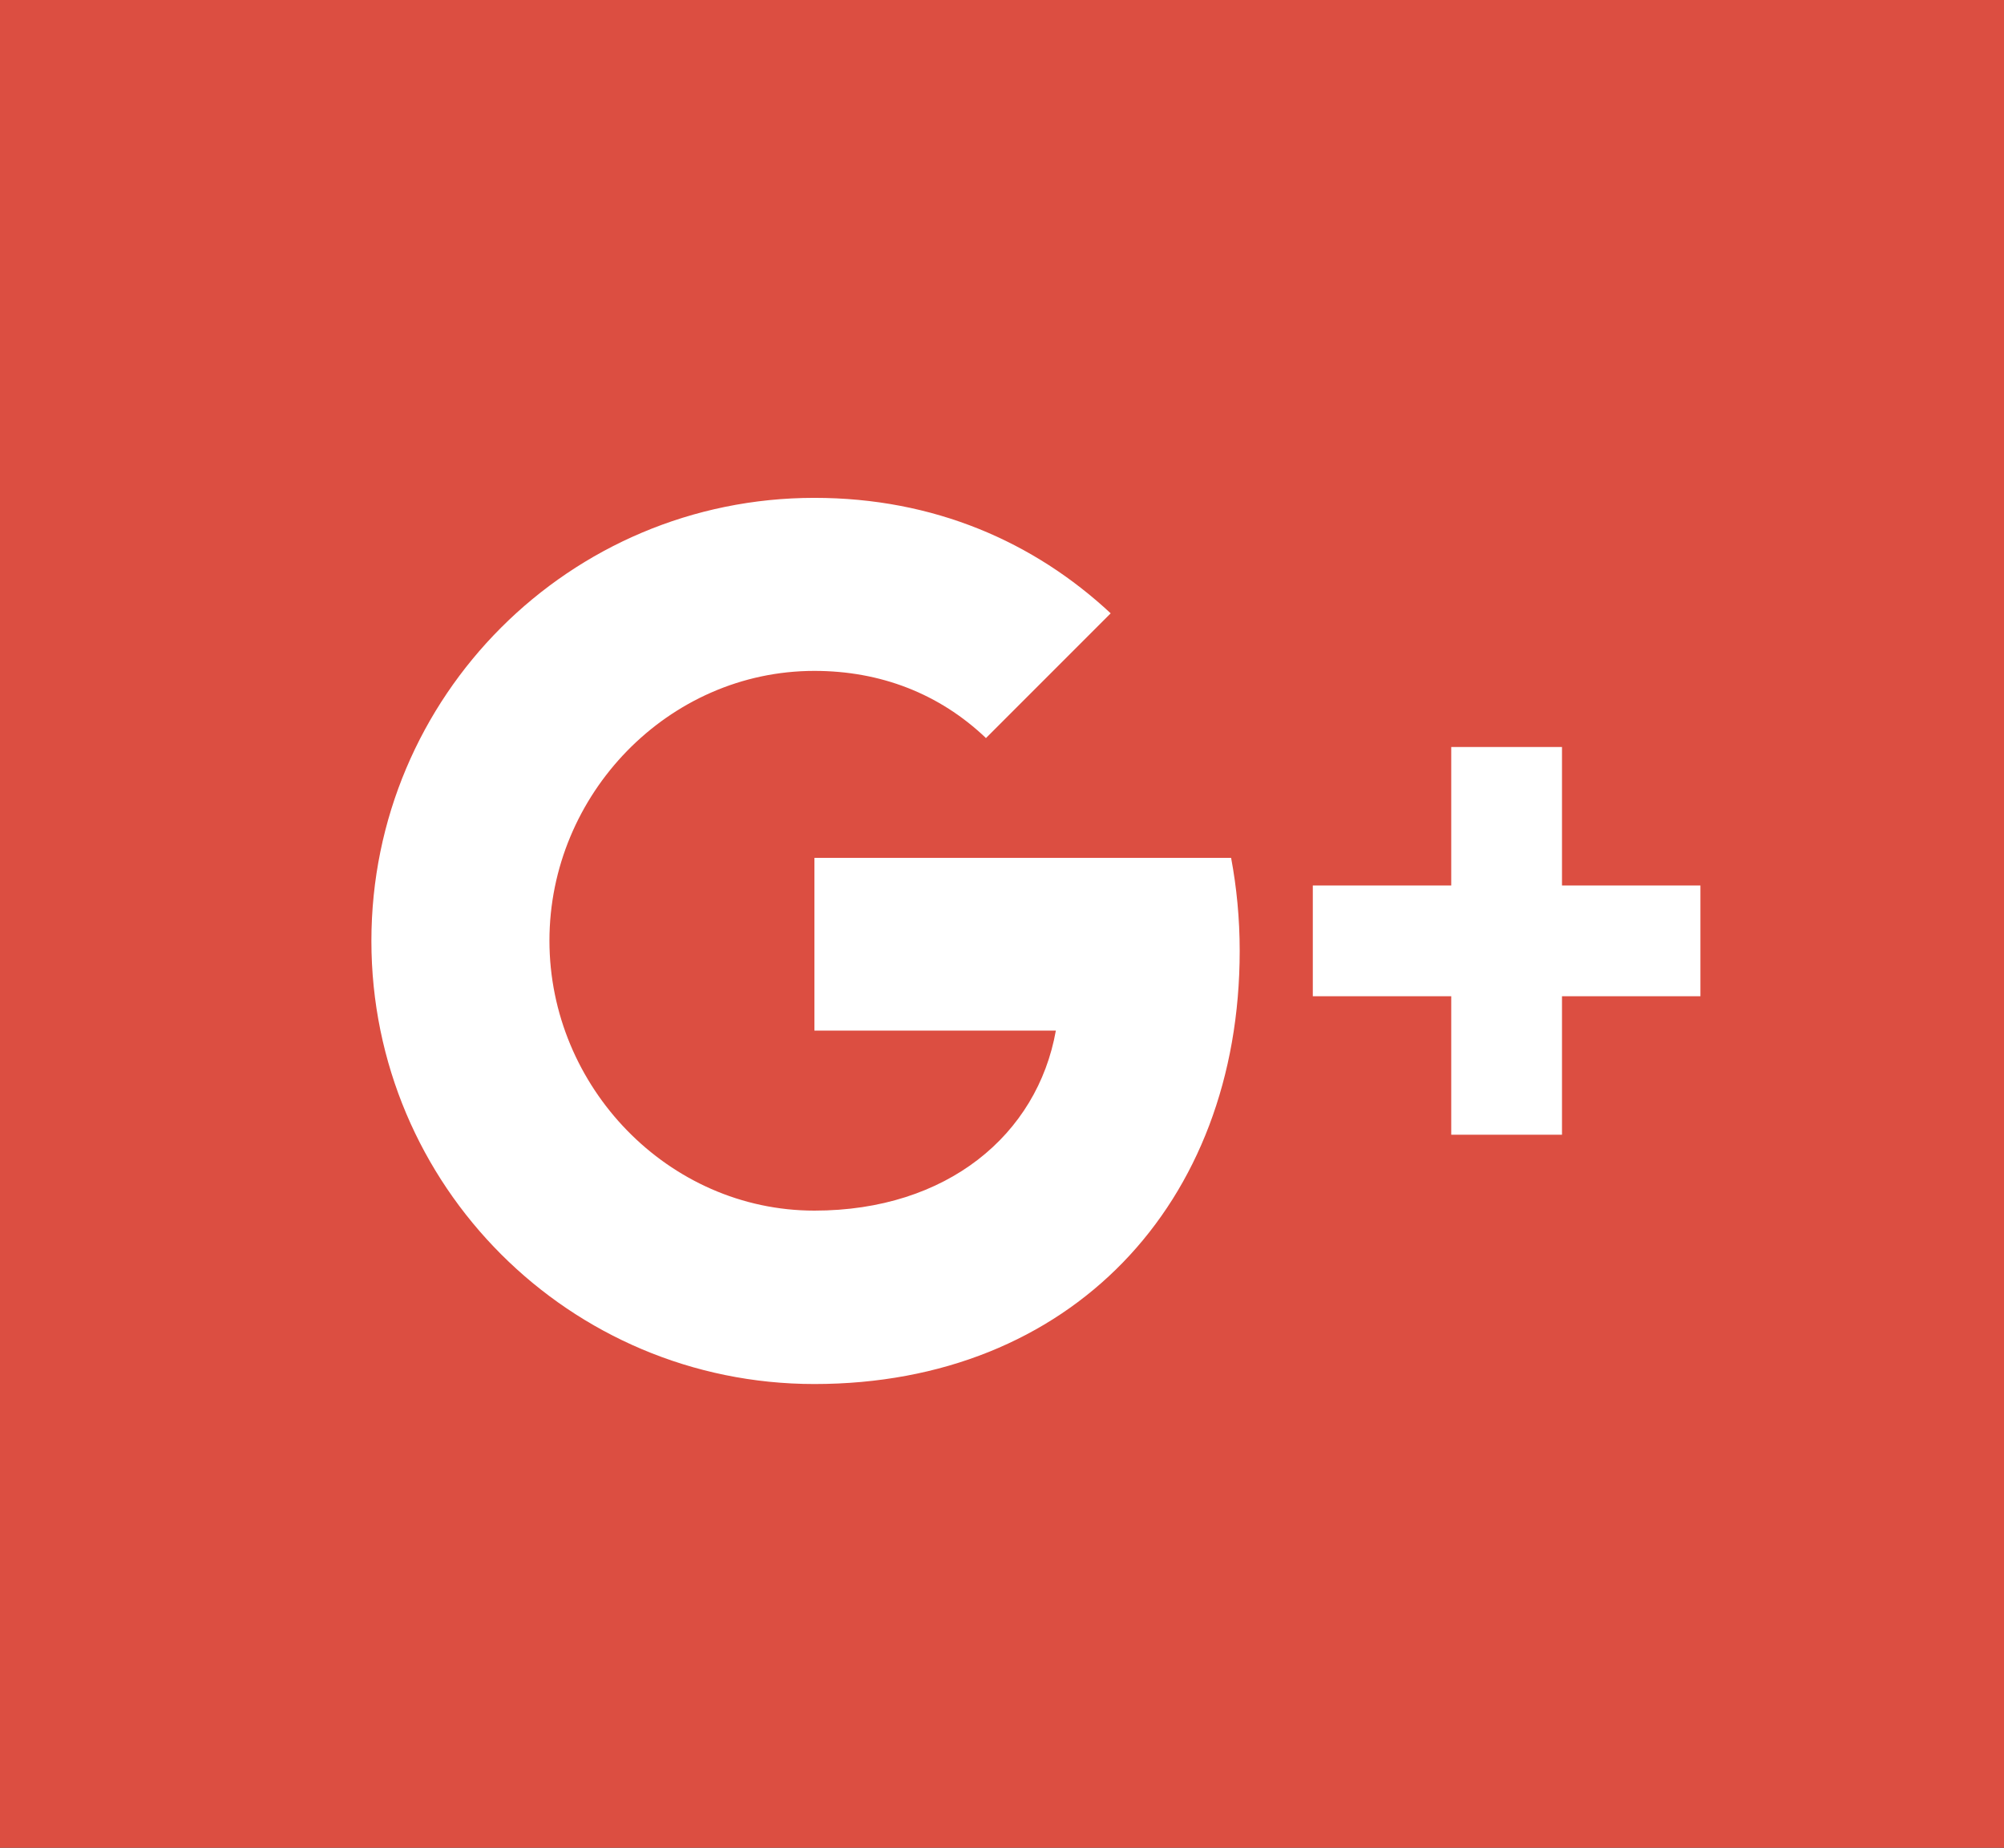 <?xml version="1.0" encoding="UTF-8" standalone="no"?>
<!-- Created with Inkscape (http://www.inkscape.org/) -->

<svg
   xmlns:dc="http://purl.org/dc/elements/1.1/"
   xmlns:cc="http://creativecommons.org/ns#"
   xmlns:rdf="http://www.w3.org/1999/02/22-rdf-syntax-ns#"
   xmlns:svg="http://www.w3.org/2000/svg"
   xmlns="http://www.w3.org/2000/svg"
   xmlns:sodipodi="http://sodipodi.sourceforge.net/DTD/sodipodi-0.dtd"
   xmlns:inkscape="http://www.inkscape.org/namespaces/inkscape"
   width="64"
   height="59"
   viewBox="0 0 64 59"
   id="svg21410"
   version="1.1"
   inkscape:version="0.91 r13725"
   sodipodi:docname="icon-google-share.svg">
  <rect x="0" y="0" width="64" height="59" fill="#333333" stroke="none"/>
  <defs
     id="defs21412">
    <clipPath
       clipPathUnits="userSpaceOnUse"
       id="clipPath7706">
      <path
         d="m 1229,4373.17 51,0 0,-47 -51,0 0,47 z"
         id="path7708"
         inkscape:connector-curvature="0" />
    </clipPath>
    <clipPath
       clipPathUnits="userSpaceOnUse"
       id="clipPath7710">
      <path
         d="m 1229,4326.167 51,0 0,47 -51,0 0,-47 z"
         id="path7712"
         inkscape:connector-curvature="0" />
    </clipPath>
    <clipPath
       clipPathUnits="userSpaceOnUse"
       id="clipPath7728">
      <path
         d="m 1229,4322.17 51,0 0,-47 -51,0 0,47 z"
         id="path7730"
         inkscape:connector-curvature="0" />
    </clipPath>
    <clipPath
       clipPathUnits="userSpaceOnUse"
       id="clipPath7732">
      <path
         d="m 1229,4275.167 51,0 0,47 -51,0 0,-47 z"
         id="path7734"
         inkscape:connector-curvature="0" />
    </clipPath>
  </defs>
  <sodipodi:namedview
     id="base"
     pagecolor="#ffffff"
     bordercolor="#666666"
     borderopacity="1.0"
     inkscape:pageopacity="0.0"
     inkscape:pageshadow="2"
     inkscape:zoom="3.959798"
     inkscape:cx="12.095647"
     inkscape:cy="39.685658"
     inkscape:document-units="px"
     inkscape:current-layer="layer1"
     showgrid="false"
     units="px"
     inkscape:window-width="1085"
     inkscape:window-height="793"
     inkscape:window-x="39"
     inkscape:window-y="24"
     inkscape:window-maximized="0" />
  <g
     inkscape:label="Capa 1"
     inkscape:groupmode="layer"
     id="layer1"
     transform="translate(0,-993.362)">
    <path
       d="m 0,1052.362 64,0 0,-59 -64,0 0,59 z"
       style="fill:#dc4e41;fill-opacity:1;fill-rule:evenodd;stroke:none"
       id="path7746"
       inkscape:connector-curvature="0" />
    <path
       inkscape:connector-curvature="0"
       style="fill:#ffffff"
       d="m 54.305,1021.636 -4.421,0 0,-4.421 -3.537,0 0,4.421 -4.421,0 0,3.537 4.421,0 0,4.421 3.537,0 0,-4.421 4.421,0 m -28.296,-4.421 0,5.518 7.711,0 c -0.592,3.325 -3.475,5.748 -7.711,5.748 -4.669,0 -8.462,-3.953 -8.462,-8.621 0,-4.669 3.793,-8.613 8.462,-8.613 2.105,0 3.988,0.725 5.474,2.14 l 0,0.01 3.988,-3.988 c -2.449,-2.281 -5.642,-3.687 -9.462,-3.687 -7.817,0 -14.148,6.331 -14.148,14.148 0,7.817 6.331,14.148 14.148,14.148 8.171,0 13.582,-5.748 13.582,-13.83 0,-1.035 -0.097,-2.025 -0.274,-2.971 0,0 -13.308,0 -13.308,0 z"
       id="path22166" />
  </g>
</svg>
